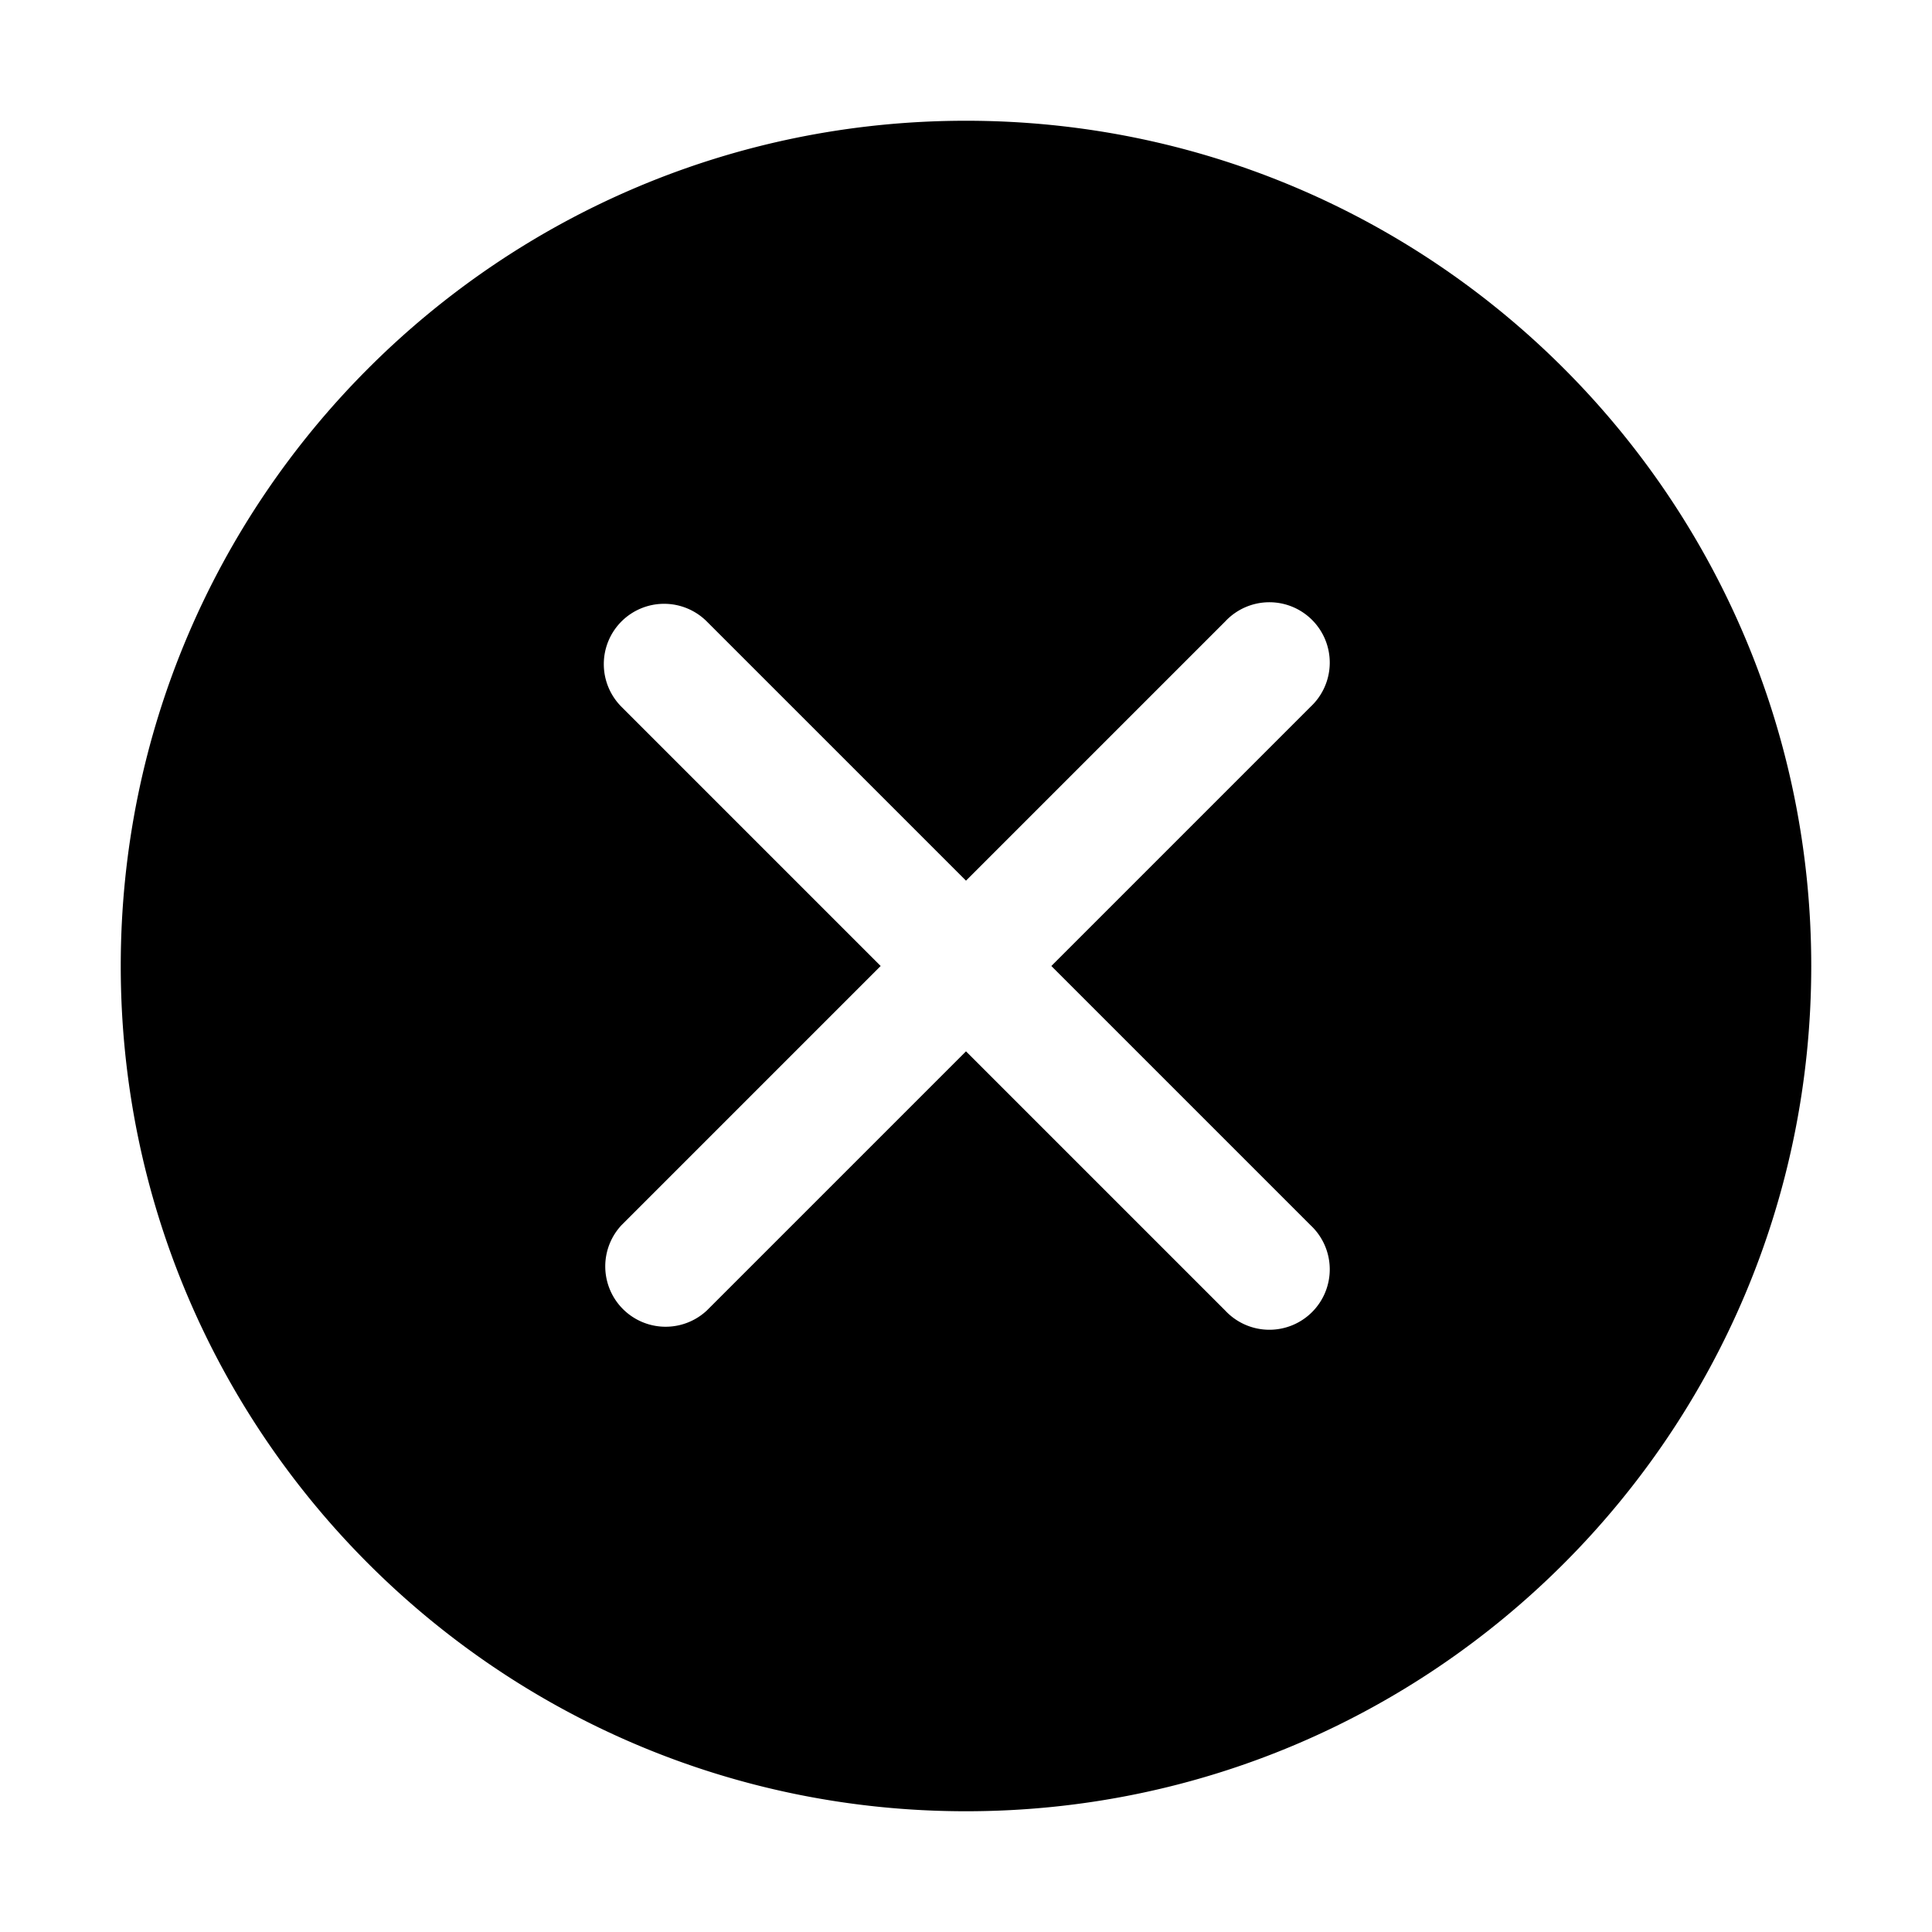 <svg xmlns="http://www.w3.org/2000/svg" width="24" height="24" fill="currentColor" viewBox="0 0 24 24">
  <path fill-rule="evenodd" d="M22.5 12c0 5.799-4.701 10.5-10.5 10.5S1.5 17.799 1.5 12 6.201 1.5 12 1.5 22.5 6.201 22.5 12ZM7.72 7.72a.75.75 0 0 1 1.06 0L12 10.94l3.22-3.22a.75.75 0 1 1 1.06 1.06L13.06 12l3.22 3.22a.75.75 0 1 1-1.06 1.06L12 13.06l-3.22 3.22a.75.75 0 0 1-1.06-1.06L10.94 12 7.72 8.78a.75.75 0 0 1 0-1.06Z" clip-rule="evenodd"/>
</svg>
